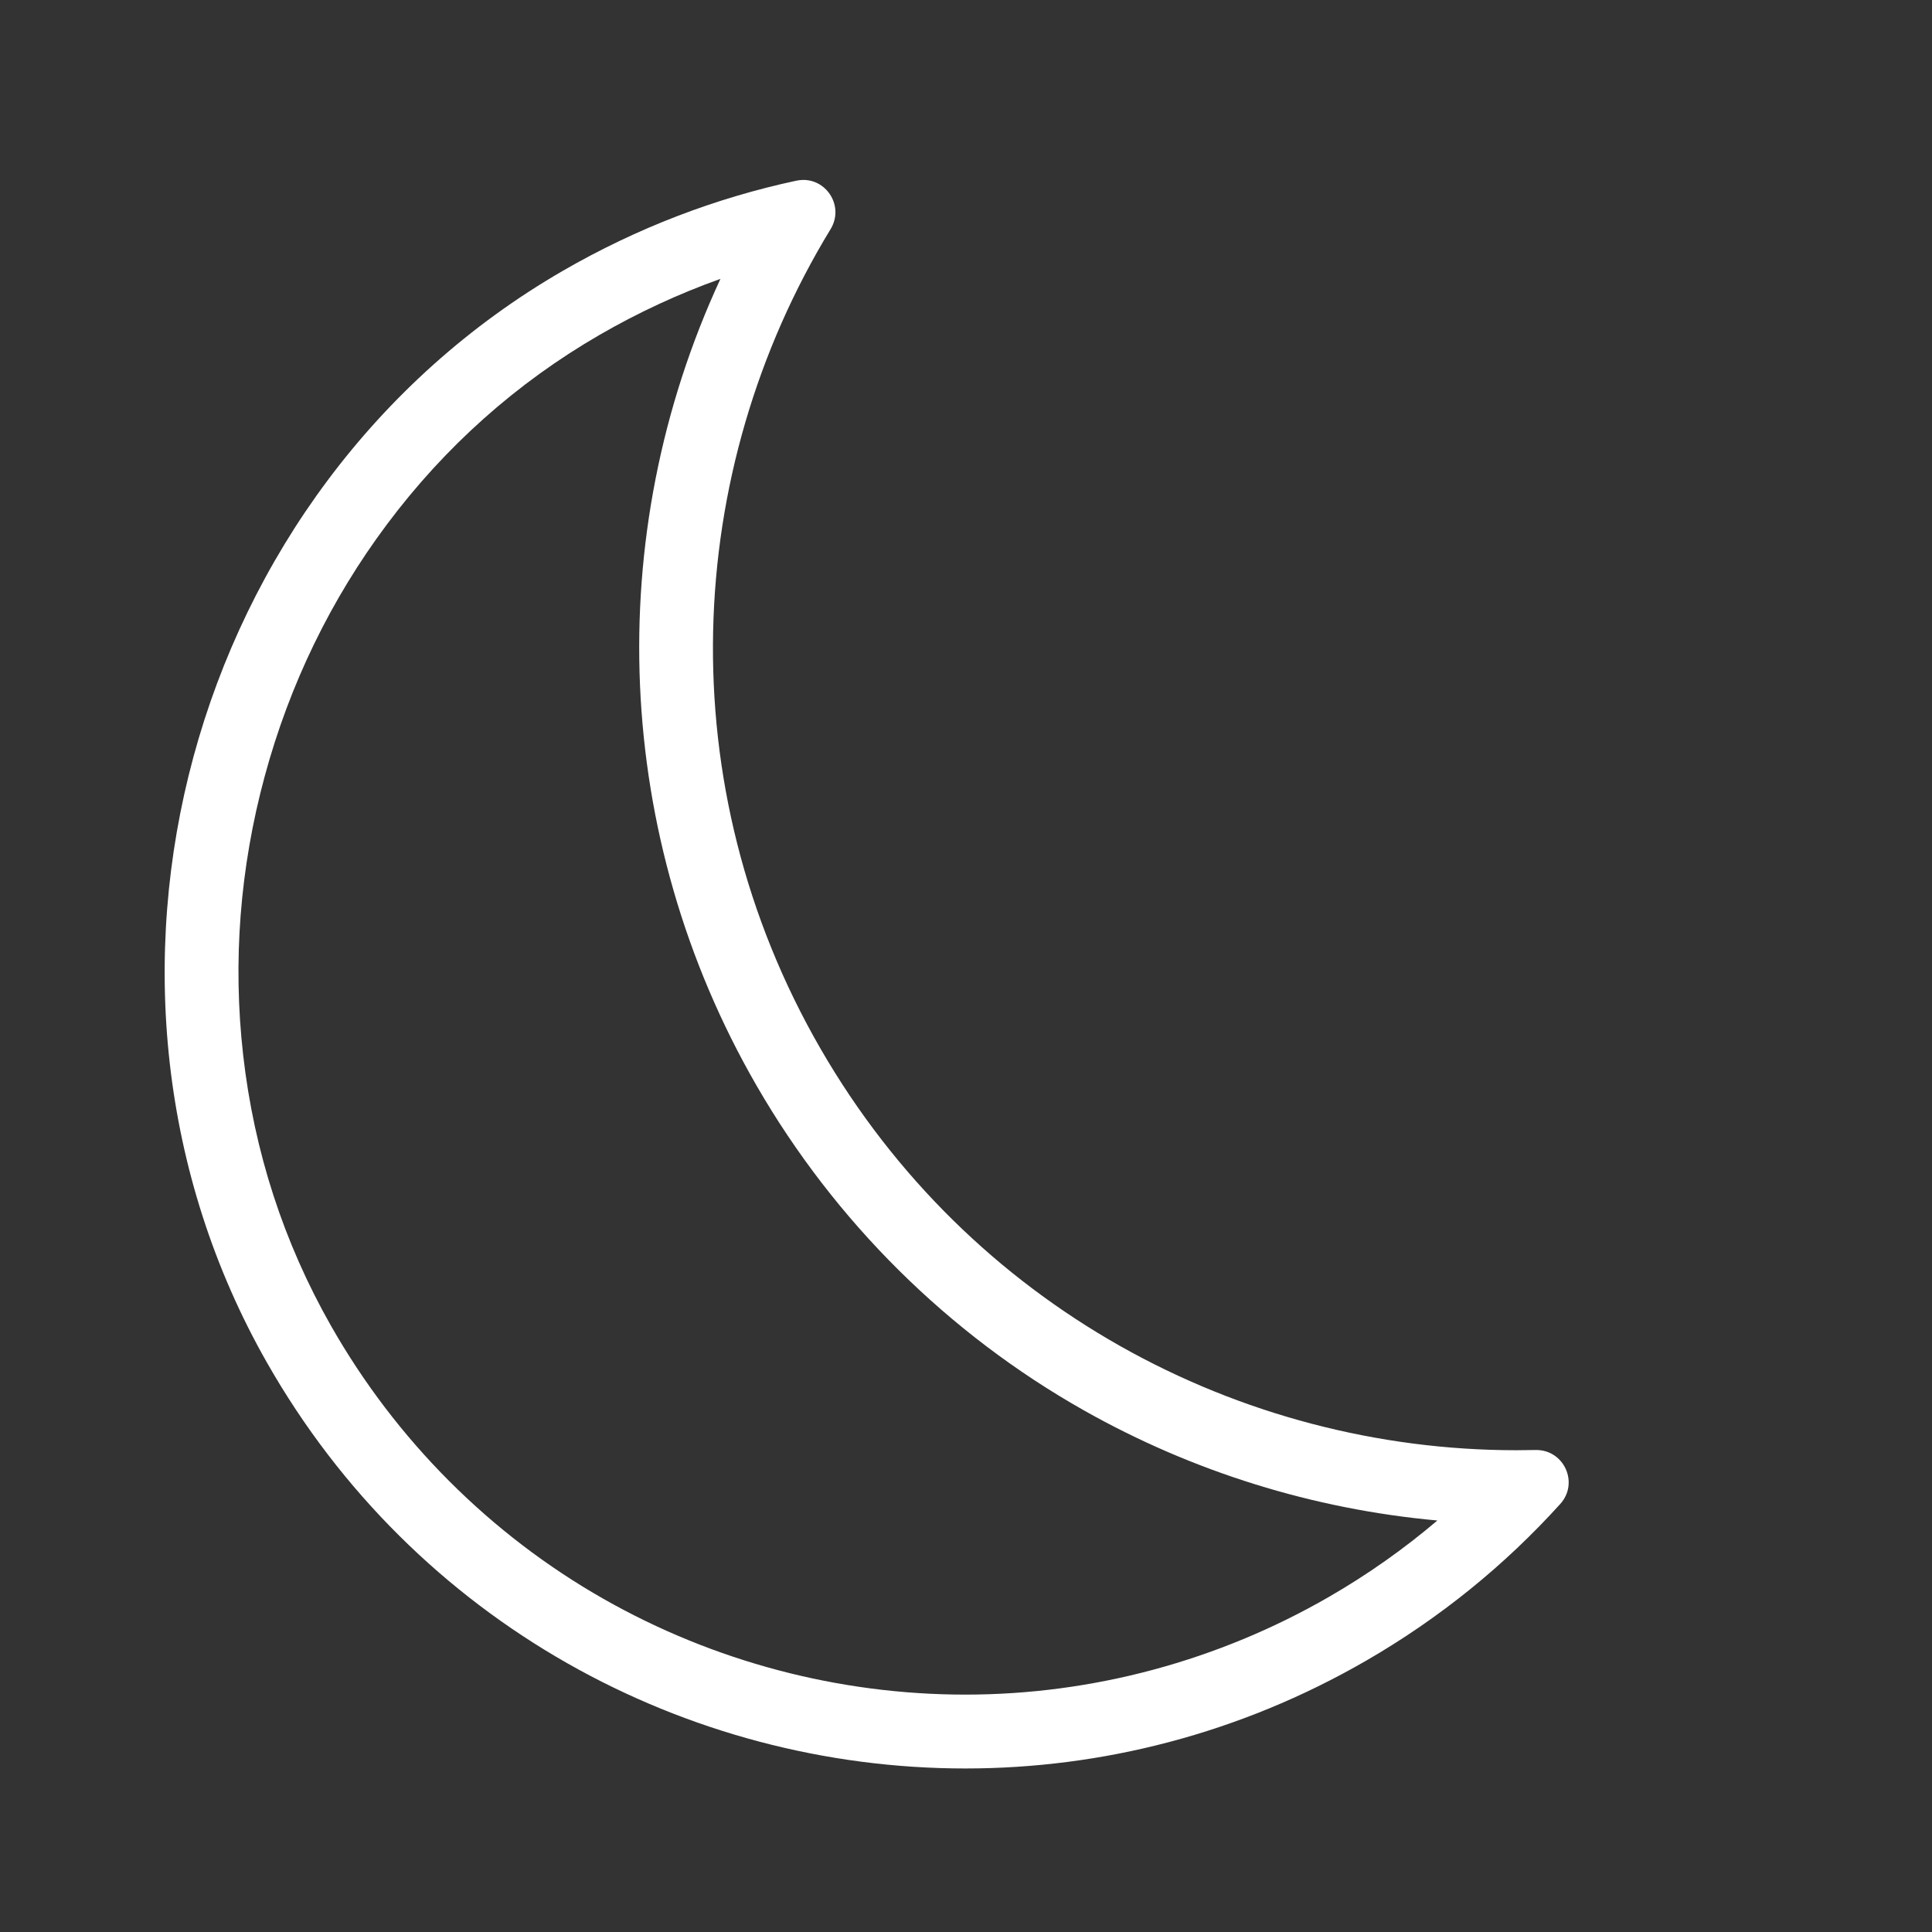 <svg version="1.1" id="Icons" xmlns="http://www.w3.org/2000/svg" xmlns:xlink="http://www.w3.org/1999/xlink" x="0px" y="0px"
	 viewBox="0 0 313.92 313.92" style="enable-background:new 0 0 313.92 313.92;" xml:space="preserve">
<rect x="0" y="0" width="313.92" height="313.92" fill="#333333" stroke="none"/>
<style type="text/css">
	.st0{fill:#FFFFFF;}
	.st1{fill:#FFFFFF;}
	.st2{fill:#FFFFFF;}
	.st3{fill:#FFFFFF;}
</style>
<g>
	<g>
		<path class="st2" d="M117.06,45.312c-19.352,41.776-17.454,90.684,5.883,131.105c12.733,22.053,31.122,40.293,53.18,52.75
			c17.658,9.973,37.292,16.065,57.427,17.891c-5.454,4.638-11.341,8.787-17.606,12.404c-18.001,10.394-38.434,15.887-59.088,15.887
			c-20.567,0-40.892-5.375-58.775-15.545c-18.413-10.471-33.721-25.799-44.269-44.329c-7.711-13.545-12.521-28.356-14.299-44.022
			c-1.72-15.155-0.54-30.41,3.504-45.342c4.045-14.931,10.726-28.696,19.86-40.913c9.44-12.629,21.069-22.989,34.562-30.794
			C103.727,50.766,110.289,47.728,117.06,45.312 M130.537,29.236c-0.375,0-0.761,0.04-1.155,0.125
			c-13.01,2.79-25.811,7.632-37.951,14.655C30.39,79.324,8.498,160.129,43.383,221.412c24.067,42.279,68.149,65.937,113.472,65.937
			c22.129,0,44.547-5.636,65.088-17.495c12.113-6.992,22.676-15.639,31.574-25.484c3.073-3.401,0.639-8.768-3.901-8.768
			c-0.046,0-0.091,0.001-0.137,0.002c-1.025,0.023-2.056,0.036-3.08,0.036c-45.073,0-88.906-23.383-113.064-65.223
			c-24.705-42.791-22.399-93.759,1.618-133.176C137.152,33.633,134.466,29.236,130.537,29.236L130.537,29.236z"/>
	</g>
</g>
</svg>
